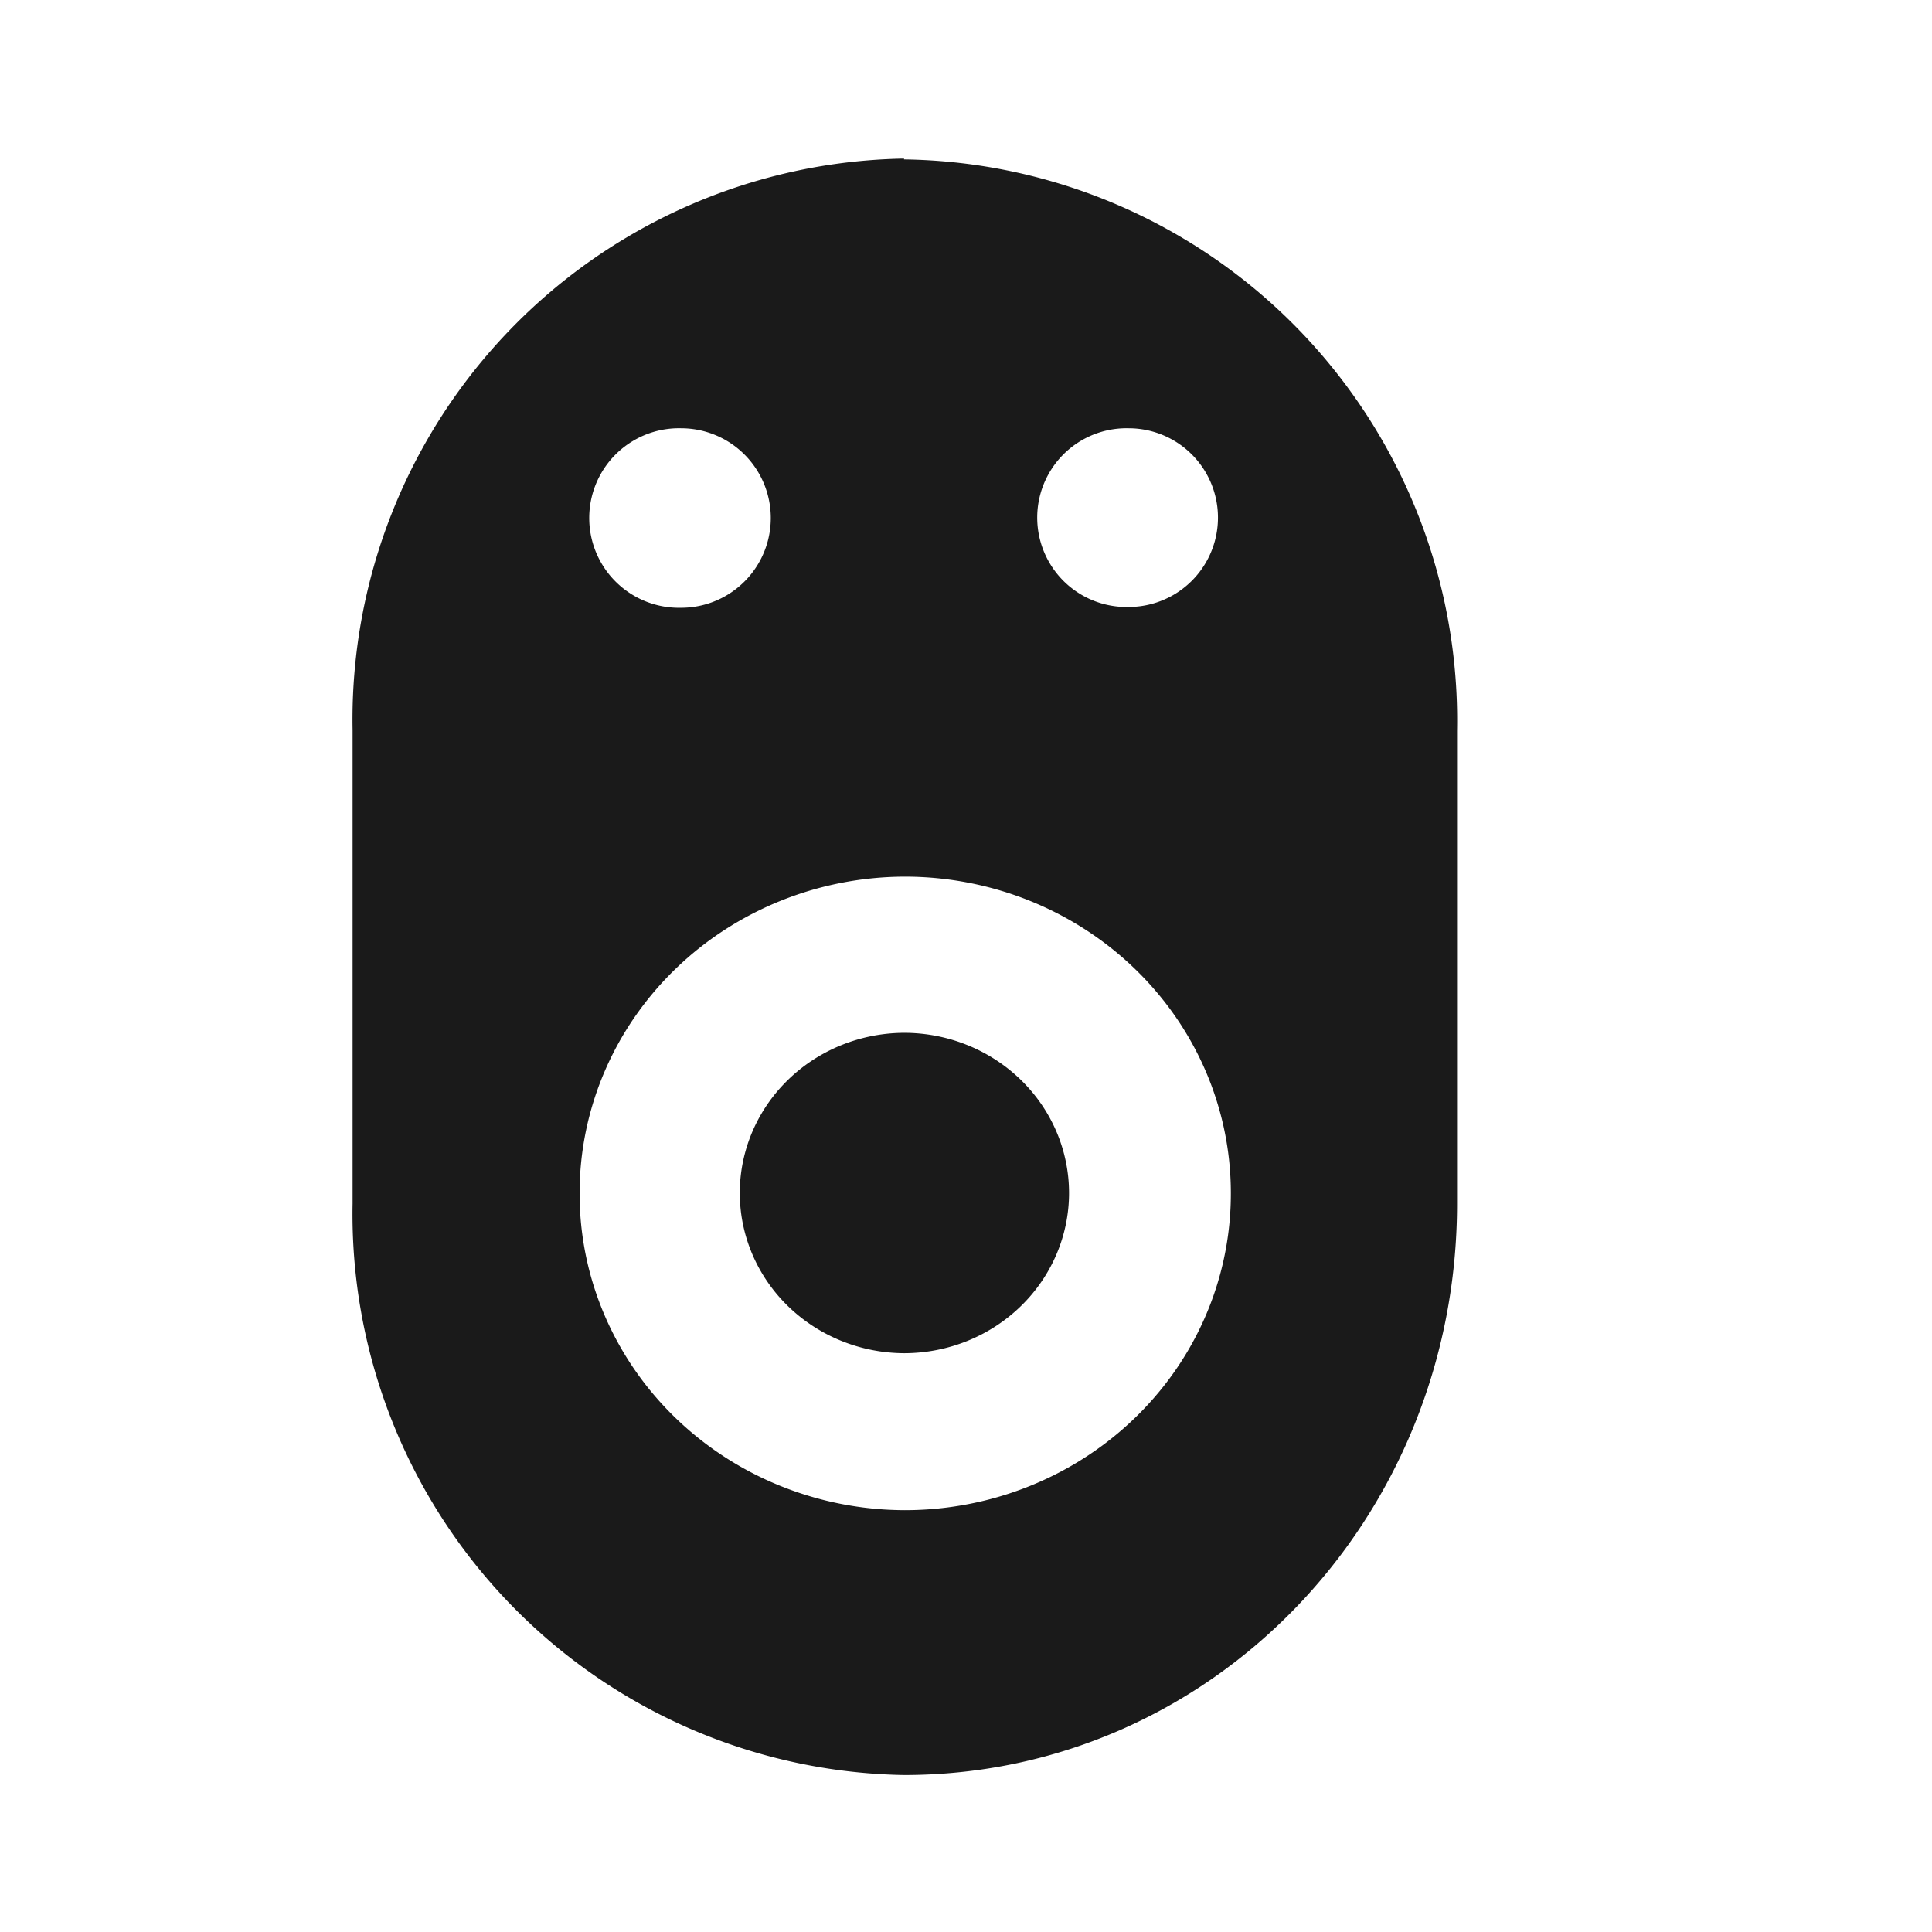 <?xml version="1.0" encoding="UTF-8" standalone="no"?>
<svg
   xmlns:dc="http://purl.org/dc/elements/1.1/"
   xmlns:cc="http://creativecommons.org/ns#"
   xmlns:rdf="http://www.w3.org/1999/02/22-rdf-syntax-ns#"
   xmlns:svg="http://www.w3.org/2000/svg"
   xmlns="http://www.w3.org/2000/svg"
   xmlns:sodipodi="http://sodipodi.sourceforge.net/DTD/sodipodi-0.dtd"
   xmlns:inkscape="http://www.inkscape.org/namespaces/inkscape"
   width="24"
   height="24"
   version="1"
   id="svg7"
   sodipodi:docname="rhythmbox-panel.svg"
   inkscape:version="0.92.4 (5da689c313, 2019-01-14)">
  <sodipodi:namedview
     pagecolor="#ffffff"
     bordercolor="#666666"
     borderopacity="1"
     objecttolerance="10"
     gridtolerance="10"
     guidetolerance="10"
     inkscape:pageopacity="0"
     inkscape:pageshadow="2"
     inkscape:window-width="1087"
     inkscape:window-height="480"
     id="namedview6"
     showgrid="false"
     inkscape:zoom="9.8333333"
     inkscape:cx="1.0677966"
     inkscape:cy="12"
     inkscape:window-x="0"
     inkscape:window-y="25"
     inkscape:window-maximized="0"
     inkscape:current-layer="svg7" />
  <defs
     id="defs3">
    <style
       id="current-color-scheme" />
  </defs>
  <path
     d="m 11.23,1.97 a 6.97,6.97 0 0 0 -6.85,7.1 v 5.88 a 6.97,6.97 0 0 0 6.85,7.1 c 3.8,0 6.87,-3.16 6.87,-7.1 V 9.08 A 6.97,6.97 0 0 0 11.23,1.98 Z M 8.41,5.32 a 1.11,1.11 0 0 1 0.05,0 1.115,1.115 0 1 1 0,2.23 1.115,1.115 0 0 1 -0.05,-2.23 z m 5.56,0 a 1.11,1.11 0 0 1 0.05,0 1.11,1.11 0 1 1 0,2.22 1.11,1.11 0 0 1 -0.05,-2.22 z m -2.73,5.57 a 4.05,3.93 0 0 1 4.05,3.93 4.05,3.93 0 0 1 -4.05,3.94 4.05,3.93 0 0 1 -4.04,-3.94 4.05,3.93 0 0 1 4.04,-3.93 z m 0,1.94 a 2.05,1.99 0 0 0 -2.05,2 2.05,1.99 0 0 0 2.04,1.98 2.05,1.99 0 0 0 2.05,-1.99 2.05,1.99 0 0 0 -2.05,-1.99 z"
     id="path885"
     inkscape:connector-curvature="0"
     style="fill:#1a1a1a;stroke-width:1.11" />
</svg>
